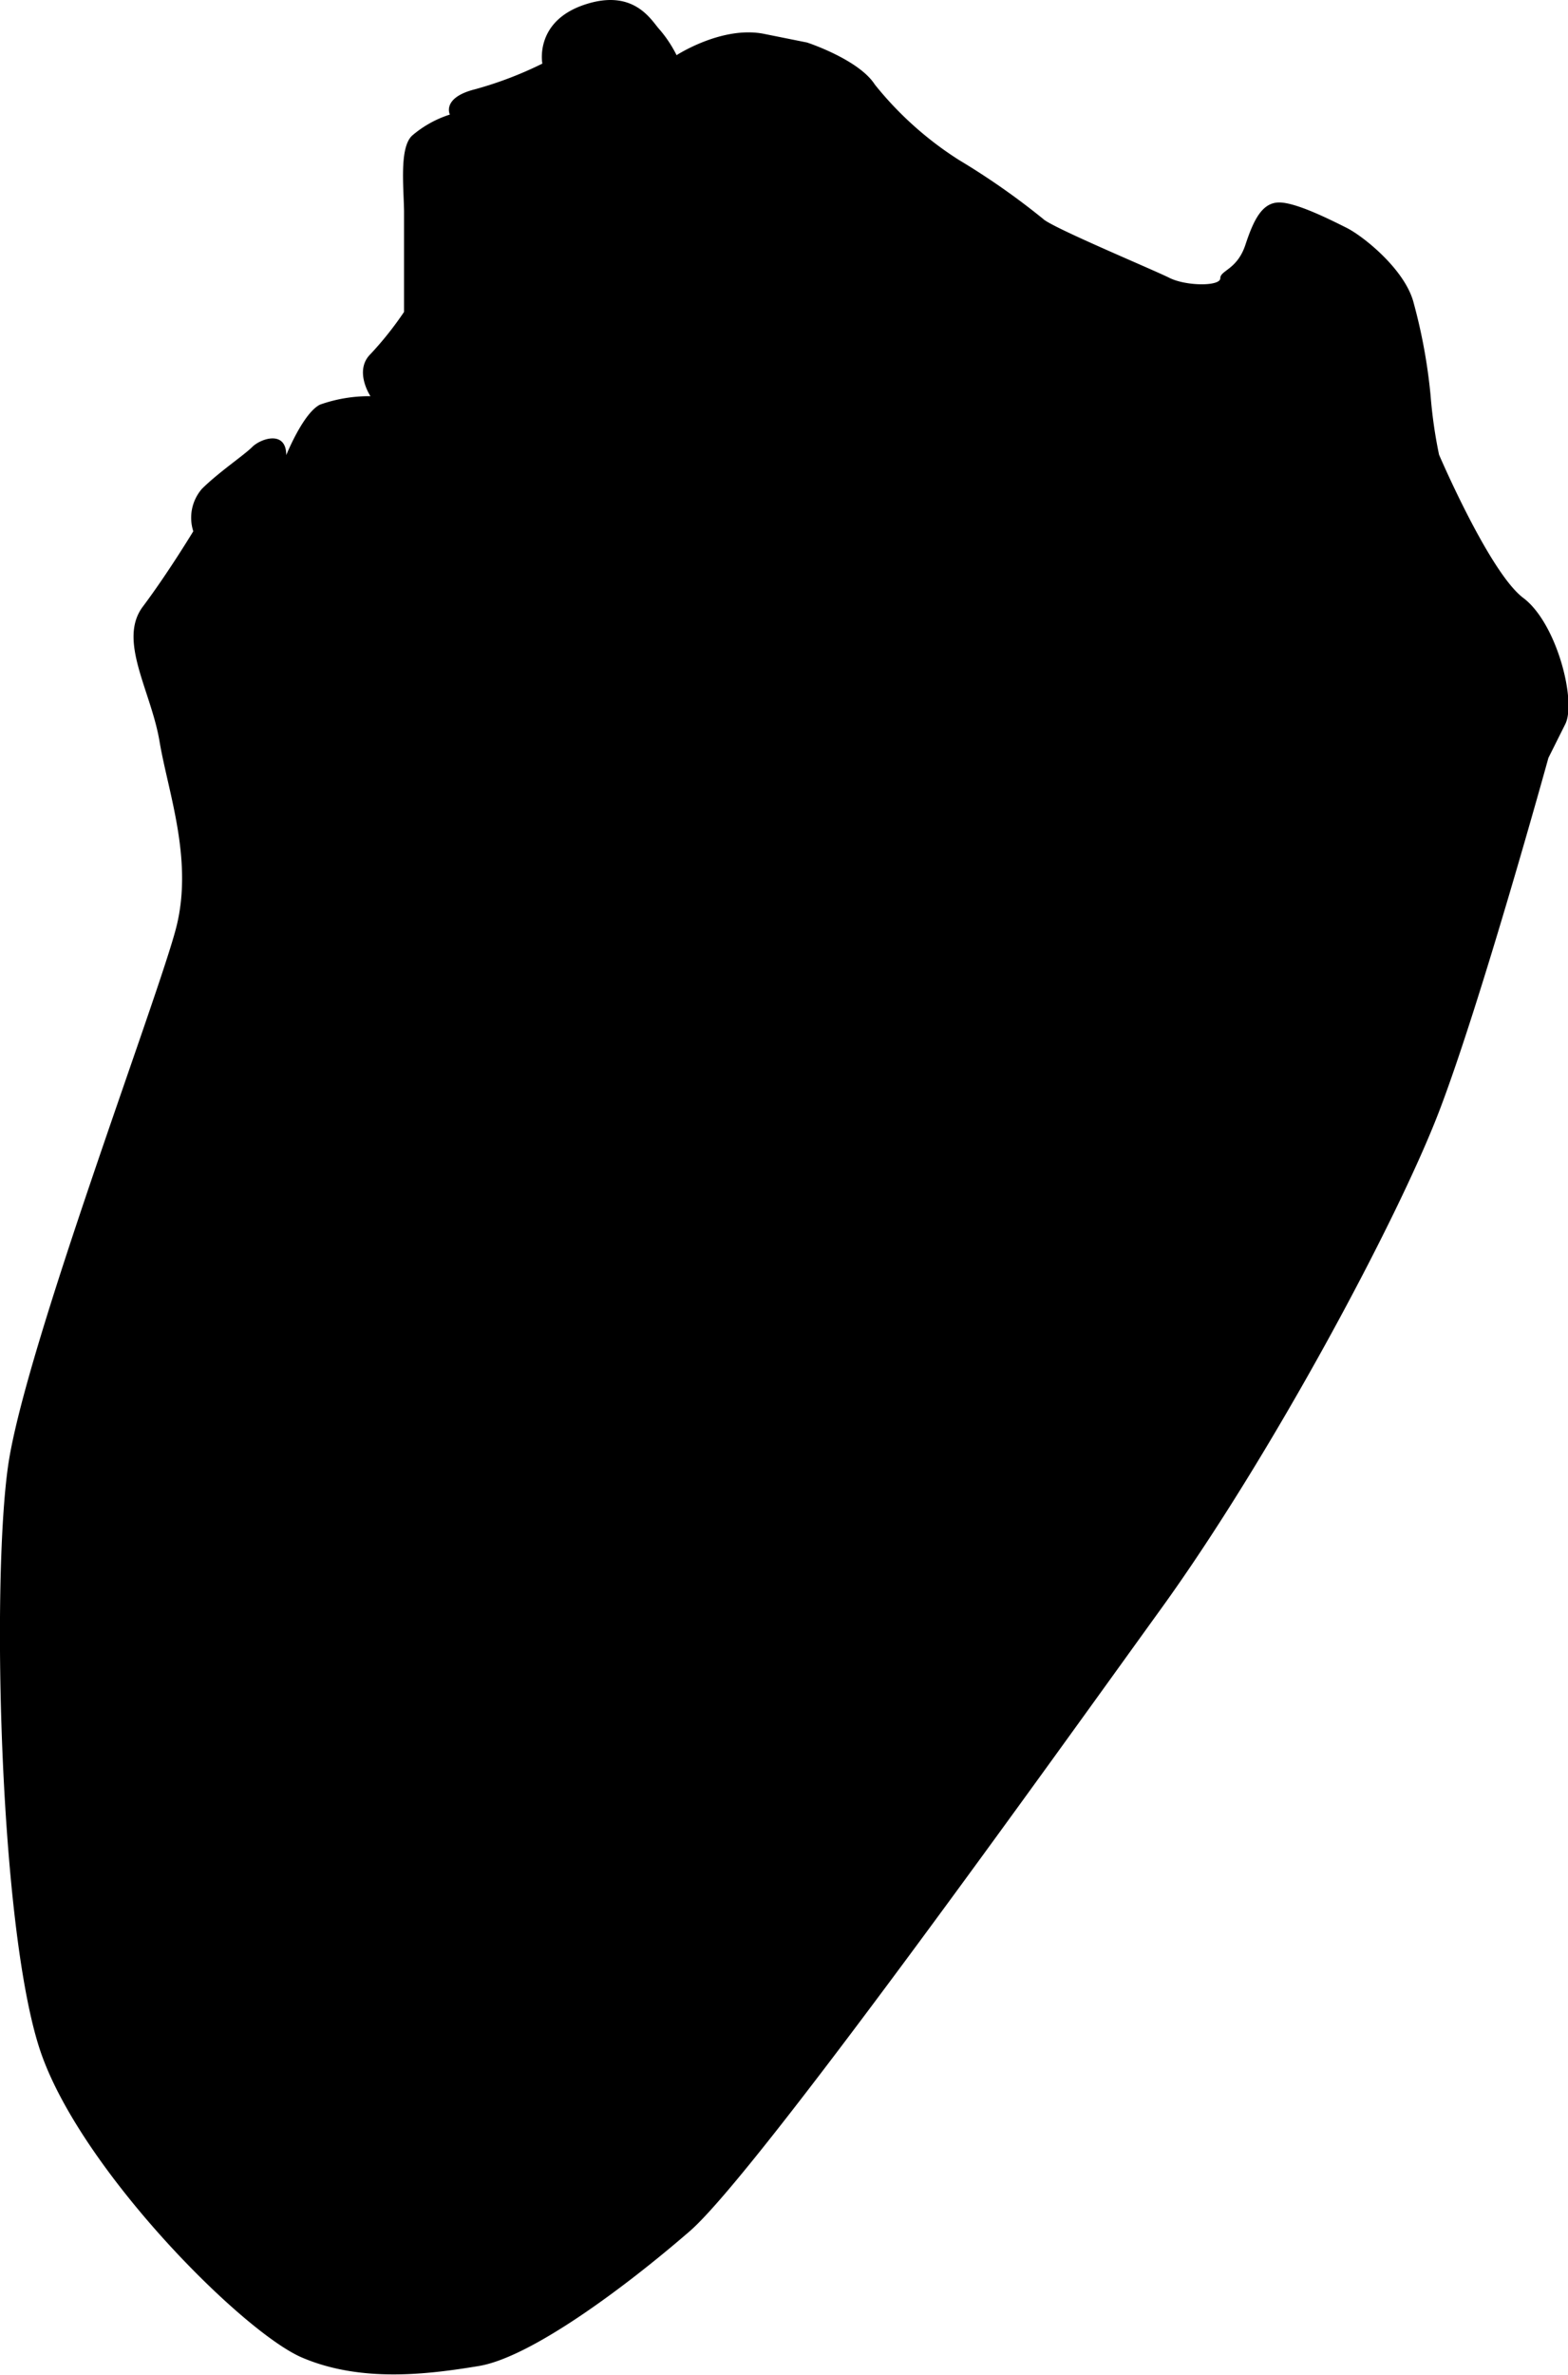 <svg xmlns="http://www.w3.org/2000/svg" viewBox="0 0 104.08 157.54"><g id="圖層_2" data-name="圖層 2"><g id="圖層_1-2" data-name="圖層 1"><path d="M27.35,9a7.2,7.2,0,0,1,2.51-1.4s-.56-1.12,1.68-1.68A25,25,0,0,0,36,4.22S35.45,1.43,38.8.31s4.47,1.12,5,1.67a8.29,8.29,0,0,1,1.11,1.68s3.07-2,5.87-1.4l2.79.56S57,3.94,58.07,5.61a22.82,22.82,0,0,0,5.58,5,48.27,48.27,0,0,1,5.59,3.91c.56.56,7.26,3.35,8.38,3.91S81,19,81,18.46s1.12-.56,1.67-2.23,1.12-2.8,2.24-2.8,3.35,1.12,4.47,1.68,3.91,2.79,4.46,5a36.23,36.23,0,0,1,1.12,6.14,31.33,31.33,0,0,0,.56,3.91s3.35,7.82,5.59,9.5,3.54,6.87,2.79,8.37l-1.12,2.24s-4.47,16.19-7.26,23.46-11.17,22.9-18.43,32.95S50.25,144.13,45.78,148s-10.61,8.38-14,8.94-7.82,1.11-11.73-.56S5.57,144.13,2.77,136.31-.58,105,.54,97.21,10.59,65.94,11.71,61.47s-.56-8.94-1.12-12.29-2.79-6.7-1.11-8.94,3.35-5,3.35-5a2.93,2.93,0,0,1,.56-2.8c1.11-1.11,2.79-2.23,3.35-2.79S19,28.51,19,30.19c0,0,1.12-2.79,2.24-3.35a9.78,9.78,0,0,1,3.35-.56s-1.12-1.68,0-2.79a22.38,22.38,0,0,0,2.23-2.8V14C26.79,12.32,26.51,9.8,27.35,9Z"/></g></g></svg>